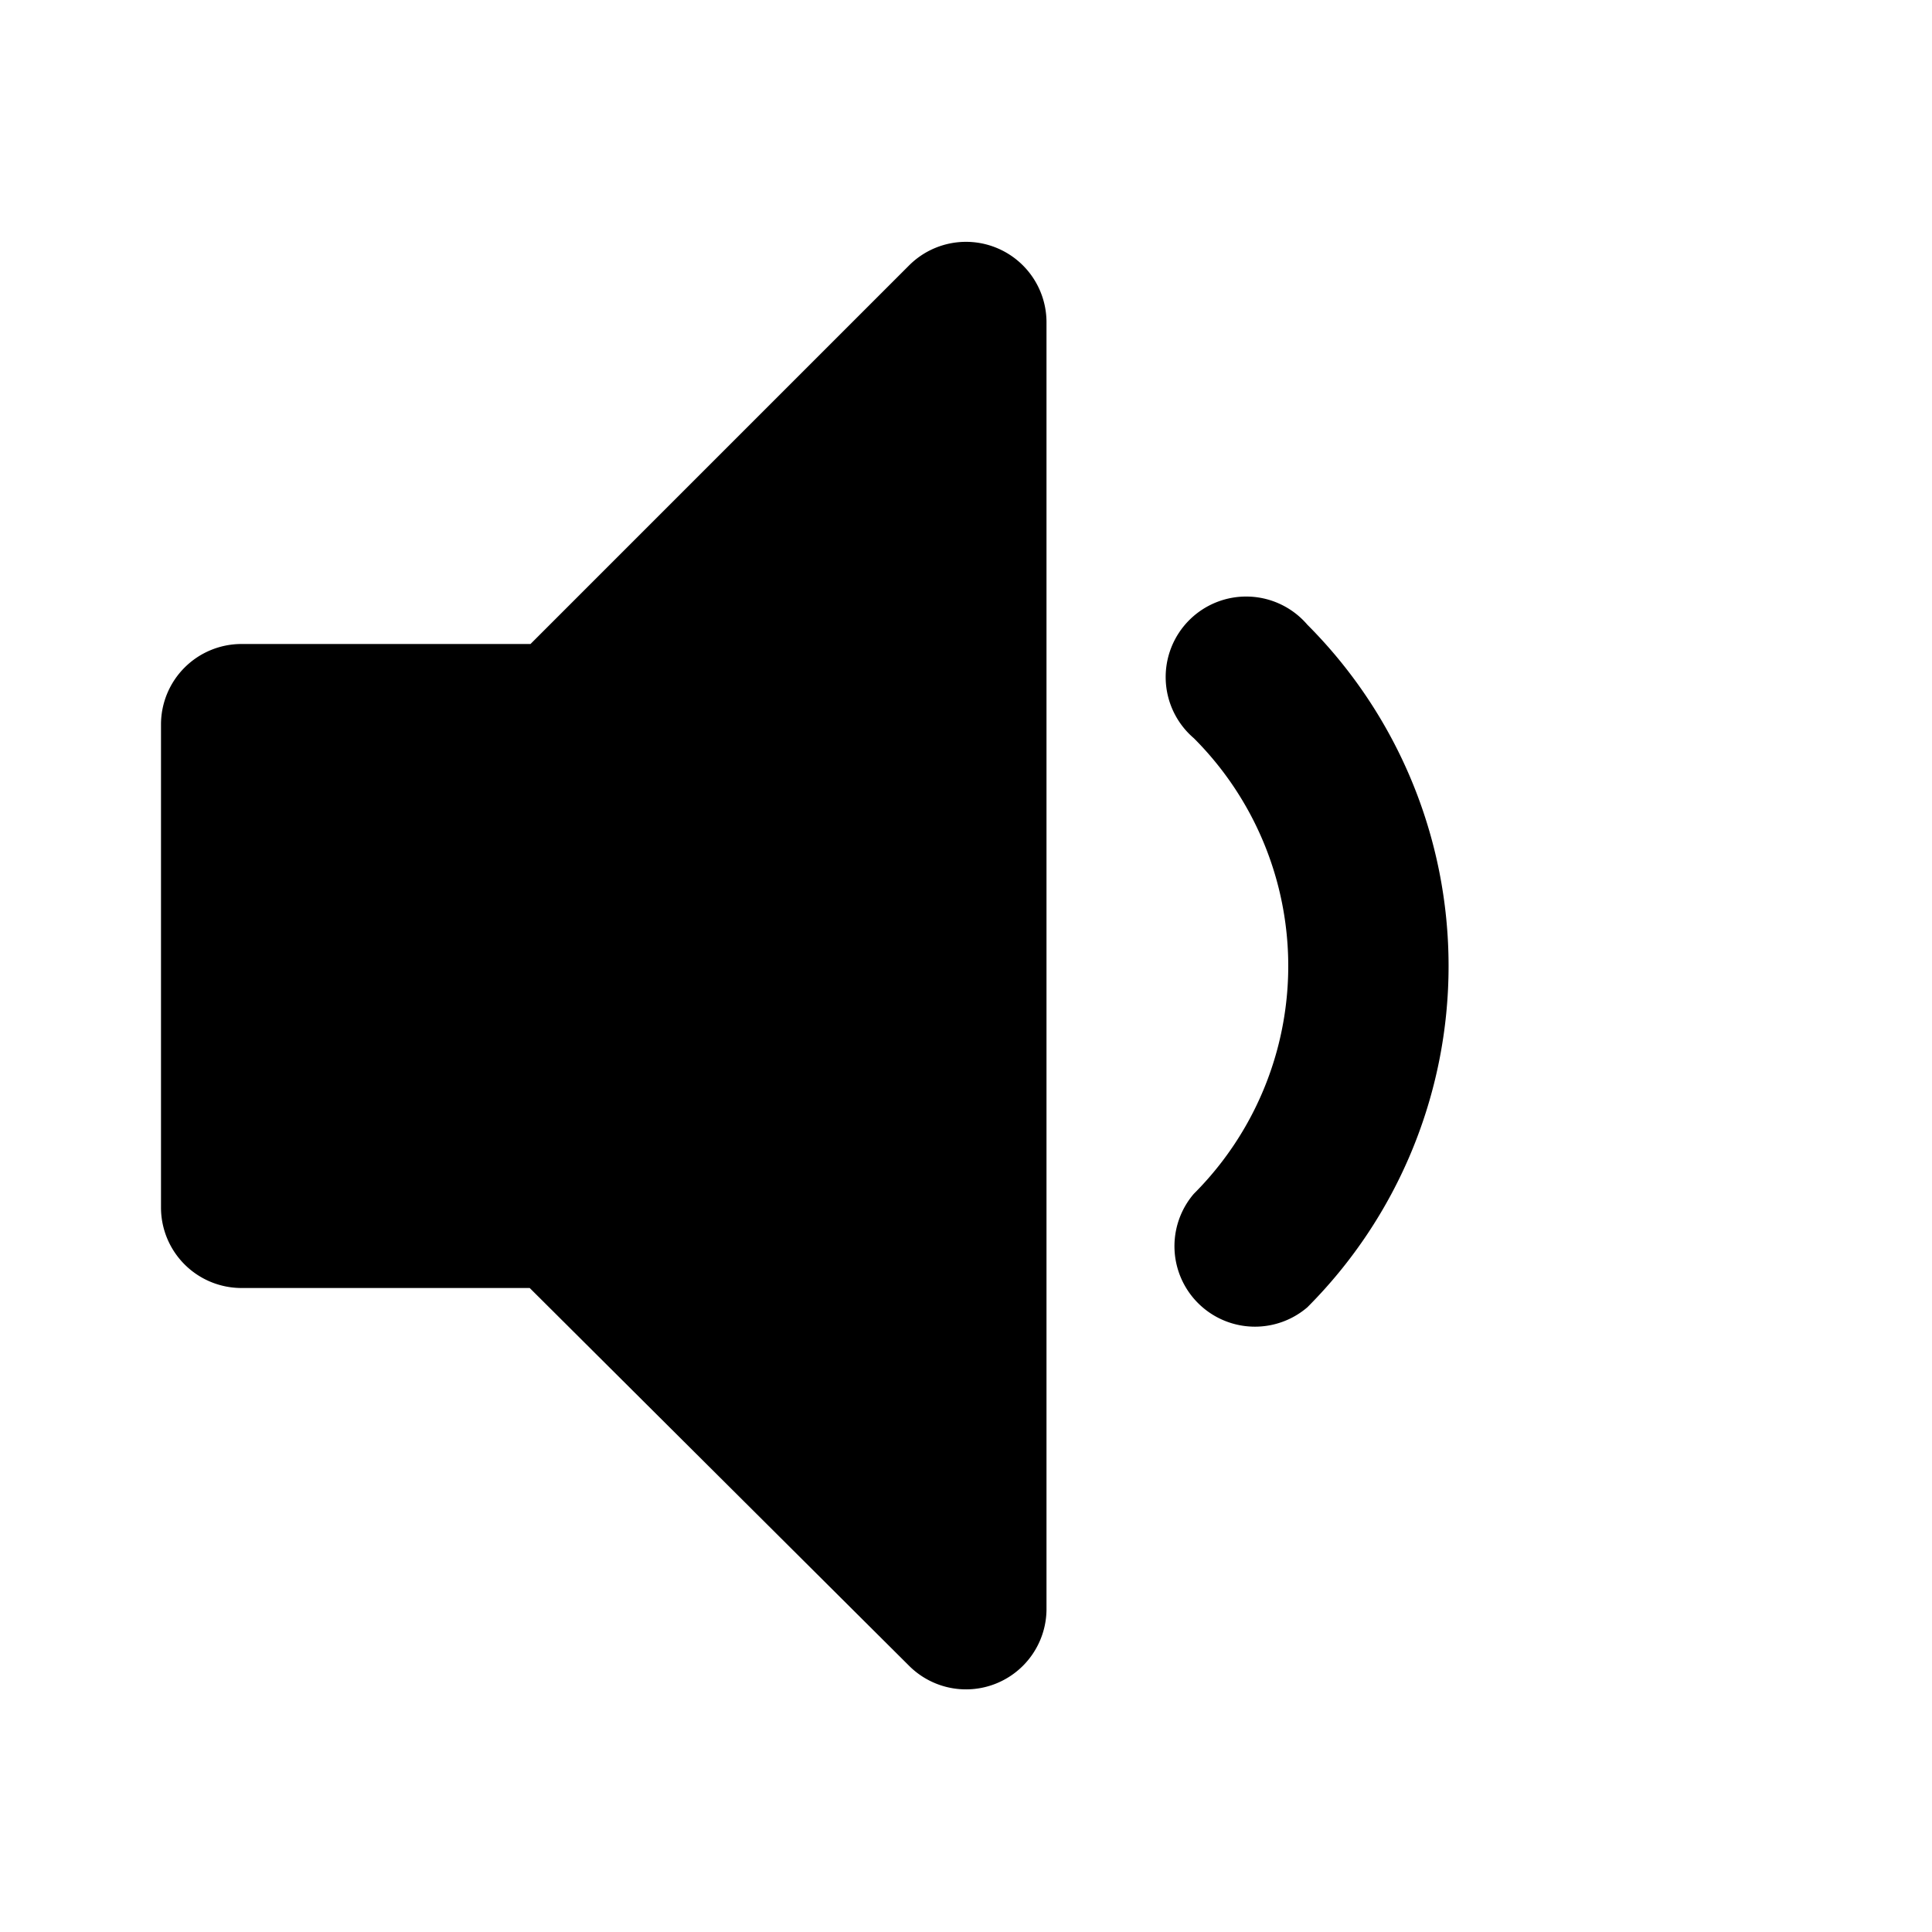 <svg xmlns="http://www.w3.org/2000/svg" viewBox="0 0 24 24" class="icon-volume-down"><path class="primary" d="M6.59 16H3a1 1 0 0 1-1-1V9a1 1 0 0 1 1-1h3.59l4.7-4.7A1 1 0 0 1 13 4v16a1 1 0 0 1-1.7.7L6.58 16z"/><path class="secondary" d="M14.83 9.17a1 1 0 1 1 1.41-1.41 6 6 0 0 1 0 8.48 1 1 0 0 1-1.41-1.41 4 4 0 0 0 0-5.66z"/></svg>